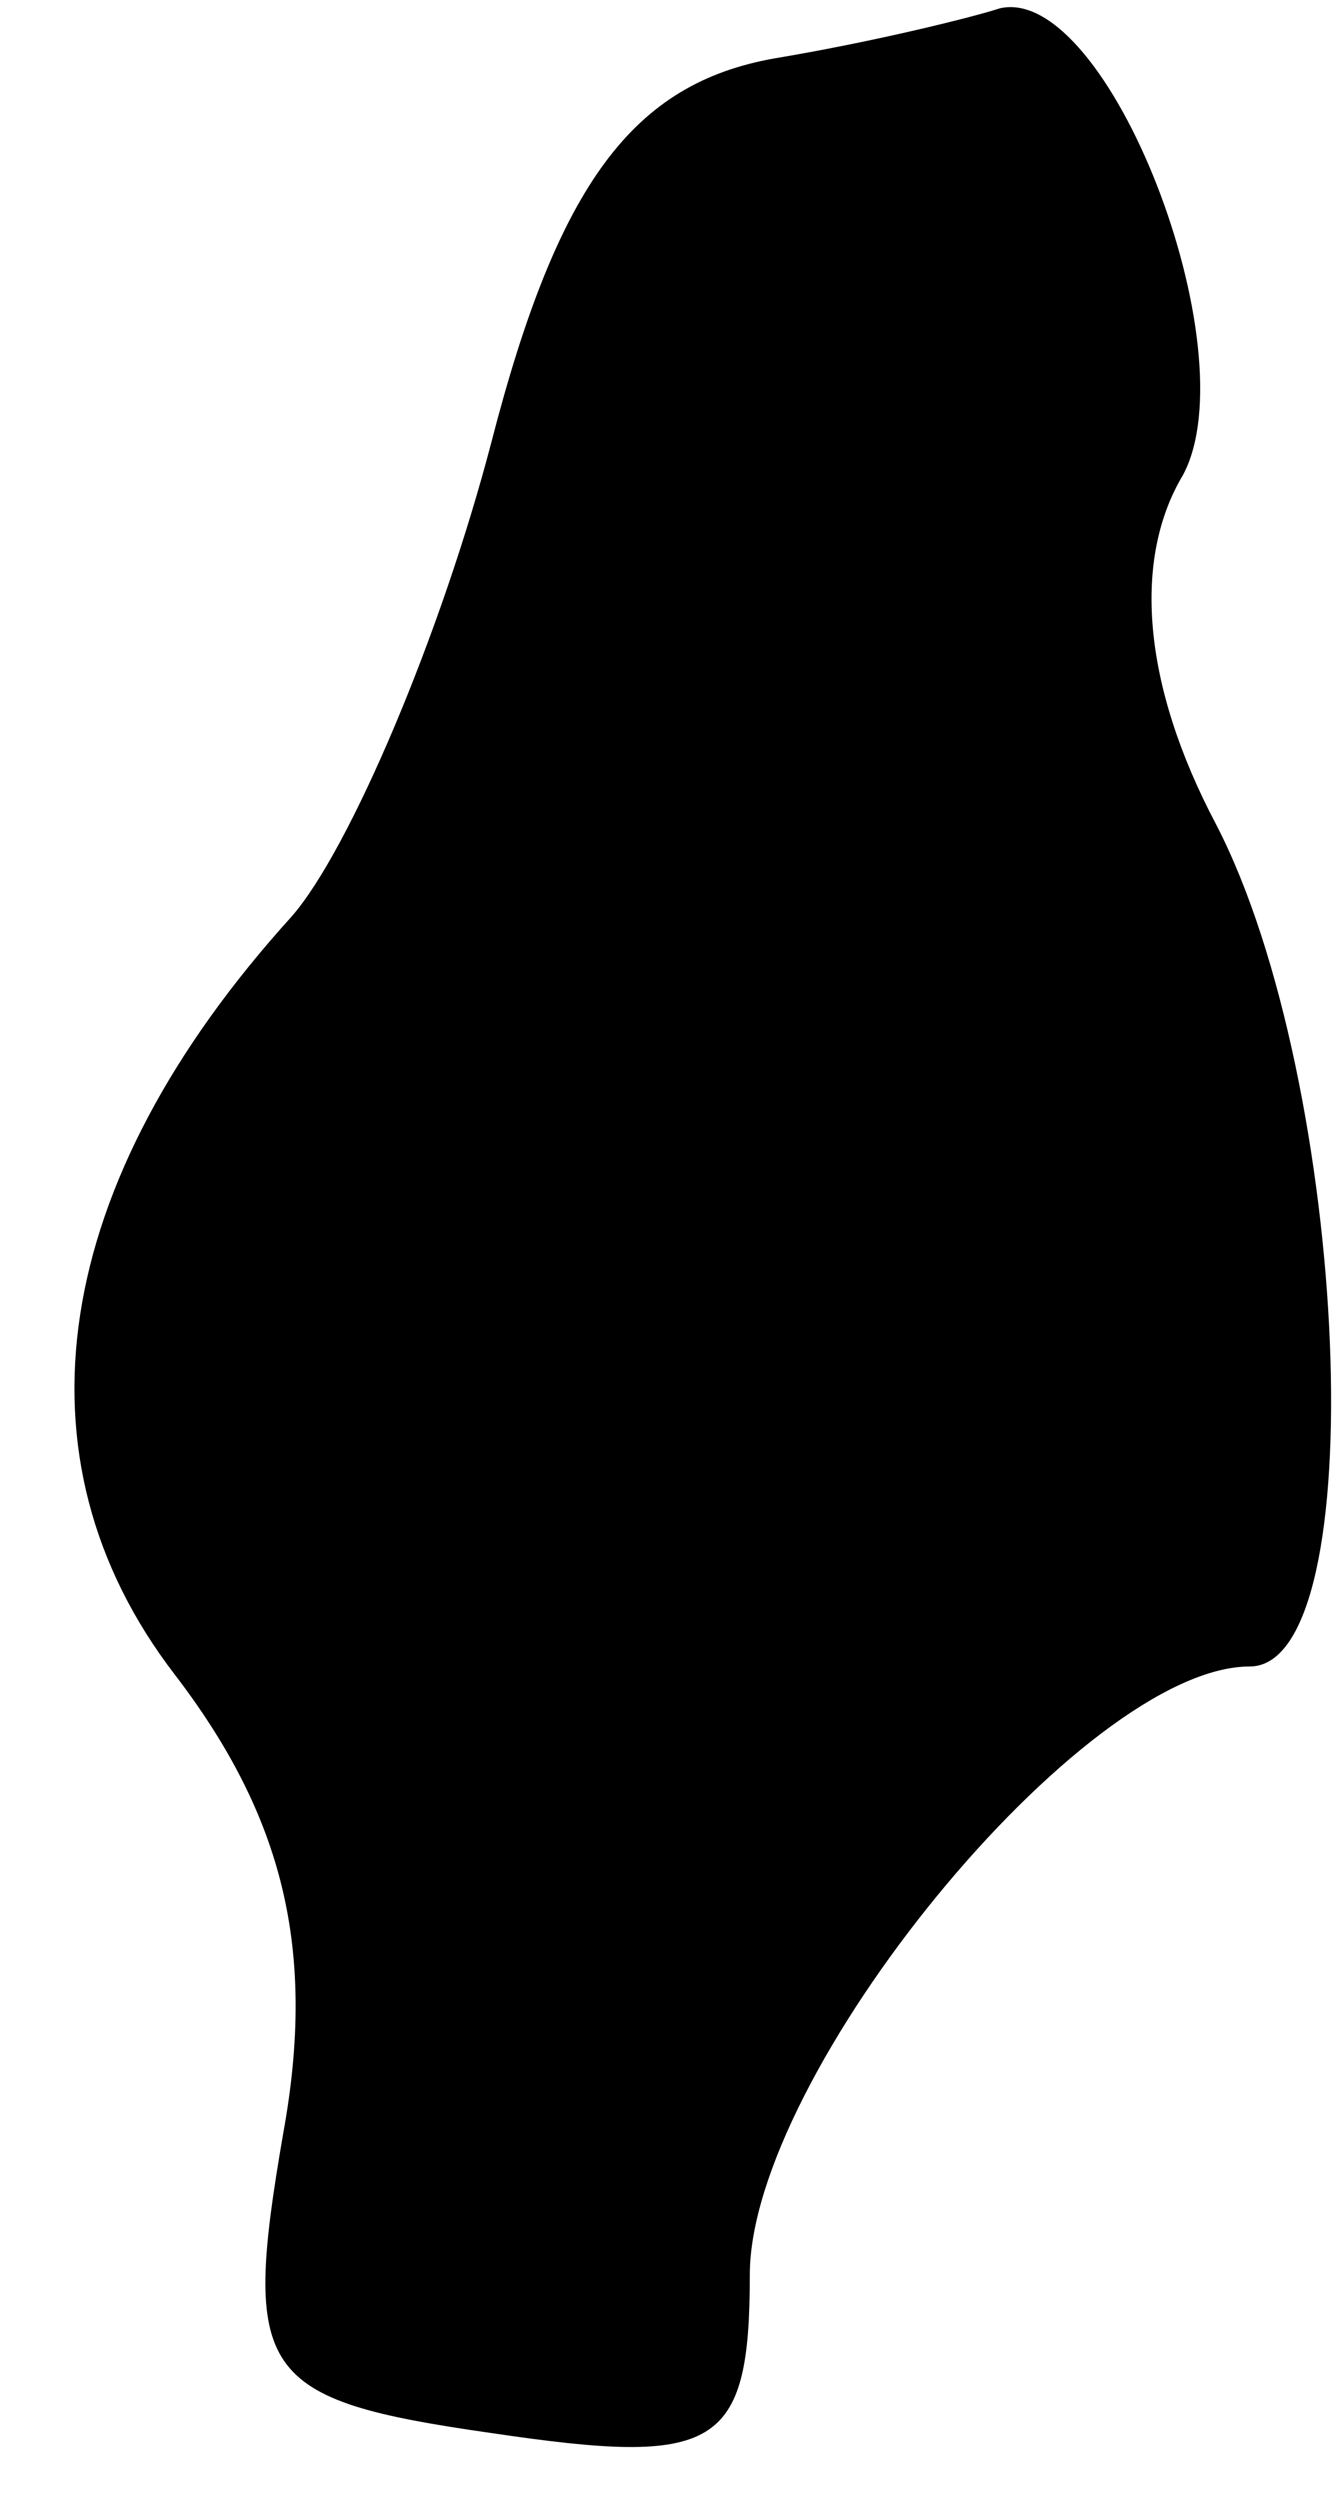 <?xml version="1.0" standalone="no"?>
<!DOCTYPE svg PUBLIC "-//W3C//DTD SVG 20010904//EN"
 "http://www.w3.org/TR/2001/REC-SVG-20010904/DTD/svg10.dtd">
<svg version="1.0" xmlns="http://www.w3.org/2000/svg"
 width="16pt" height="30pt" viewBox="0 0 16 30"
 preserveAspectRatio="xMidYMid meet">
<g transform="translate(0,30) scale(0.1,-0.1)"
fill="#000000" stroke="none">
<path fill="#000000" stroke="none" d="M93 293 c-17 -3 -26 -15 -34 -46 -6
-23 -17 -49 -24 -57 -29 -32 -34 -65 -14 -91 13 -17 17 -33 13 -55 -5 -29 -3
-32 25 -36 27 -4 31 -2 31 19 0 24 40 73 60 73 15 0 12 70 -4 101 -9 17 -10
32 -4 42 8 15 -9 59 -22 56 -3 -1 -15 -4 -27 -6z"/>
</g>
</svg>
